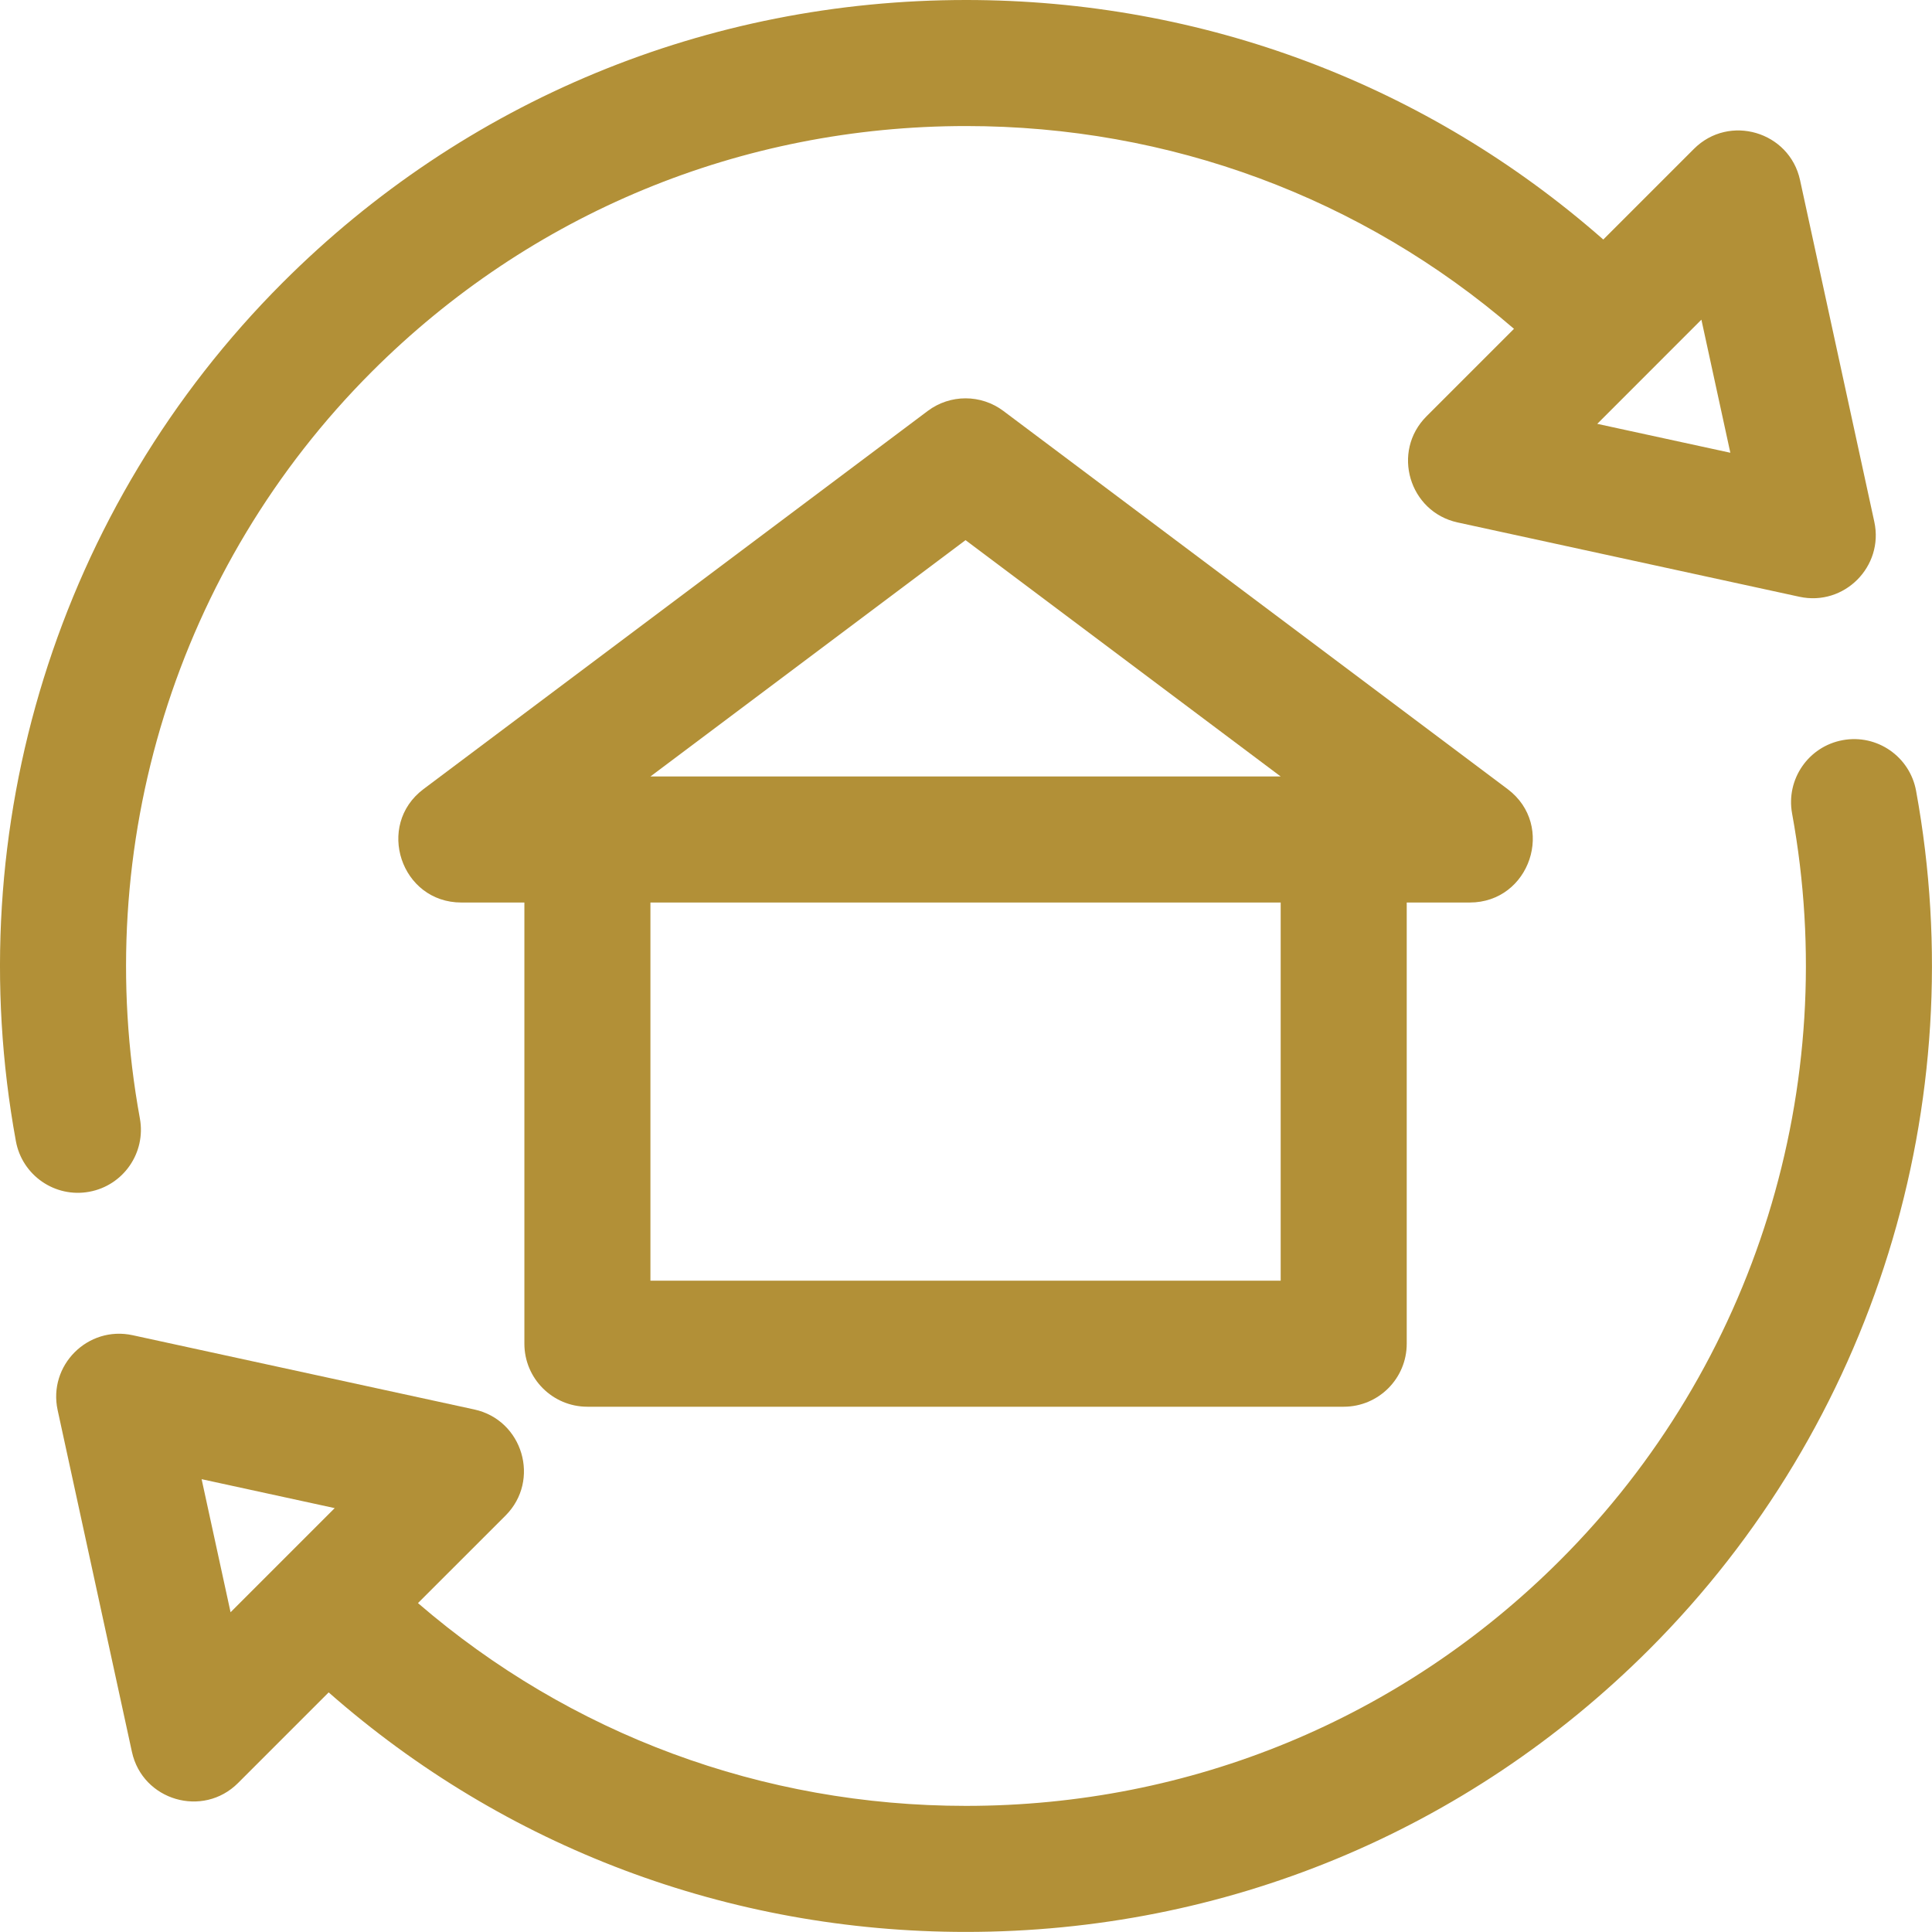 <svg width="50" height="50" viewBox="0 0 50 50" fill="none" xmlns="http://www.w3.org/2000/svg">
<path d="M49.588 20.466C49.426 19.58 48.576 18.992 47.69 19.155C46.803 19.317 46.217 20.167 46.379 21.053C47.669 28.105 45.426 35.33 40.378 40.377C36.277 44.478 30.816 46.736 25 46.736C19.732 46.736 14.755 44.884 10.817 41.488L13.082 39.224C13.995 38.311 13.531 36.75 12.275 36.477L3.432 34.555C2.272 34.303 1.24 35.336 1.492 36.495L3.414 45.337C3.688 46.599 5.252 47.054 6.161 46.144L8.506 43.799C13.064 47.808 18.86 49.998 25 49.998C31.687 49.998 37.968 47.401 42.684 42.684C48.49 36.878 51.071 28.572 49.588 20.466ZM5.967 41.725L5.218 38.281L8.662 39.03L5.967 41.725Z" fill="#B29037"/>
<path d="M48.507 13.504L46.585 4.661C46.312 3.404 44.75 2.941 43.838 3.854L41.493 6.199C36.934 2.191 31.139 0 25 0C18.312 0 12.031 2.598 7.315 7.314C1.509 13.12 -1.072 21.426 0.411 29.532C0.573 30.419 1.424 31.006 2.309 30.843C3.195 30.681 3.782 29.831 3.62 28.945C2.33 21.893 4.573 14.669 9.621 9.621C13.722 5.52 19.183 3.262 25 3.262C30.267 3.262 35.244 5.114 39.182 8.51L36.918 10.774C36.004 11.687 36.468 13.248 37.724 13.521L46.567 15.444C47.731 15.697 48.758 14.658 48.507 13.504ZM41.337 10.969L44.032 8.273L44.781 11.717L41.337 10.969Z" fill="#B29037"/>
<path d="M39.016 20.421L25.967 10.635C25.387 10.2 24.59 10.2 24.01 10.635L10.961 20.421C9.712 21.358 10.375 23.357 11.94 23.357H13.571V34.775C13.571 35.676 14.301 36.406 15.202 36.406H34.775C35.676 36.406 36.406 35.676 36.406 34.775V23.357H38.037C39.598 23.357 40.268 21.36 39.016 20.421ZM33.144 33.144H16.833V23.357H33.144V33.144H33.144ZM16.833 20.095L24.988 13.979L33.144 20.095H16.833Z" fill="#B29037"/>
</svg>
